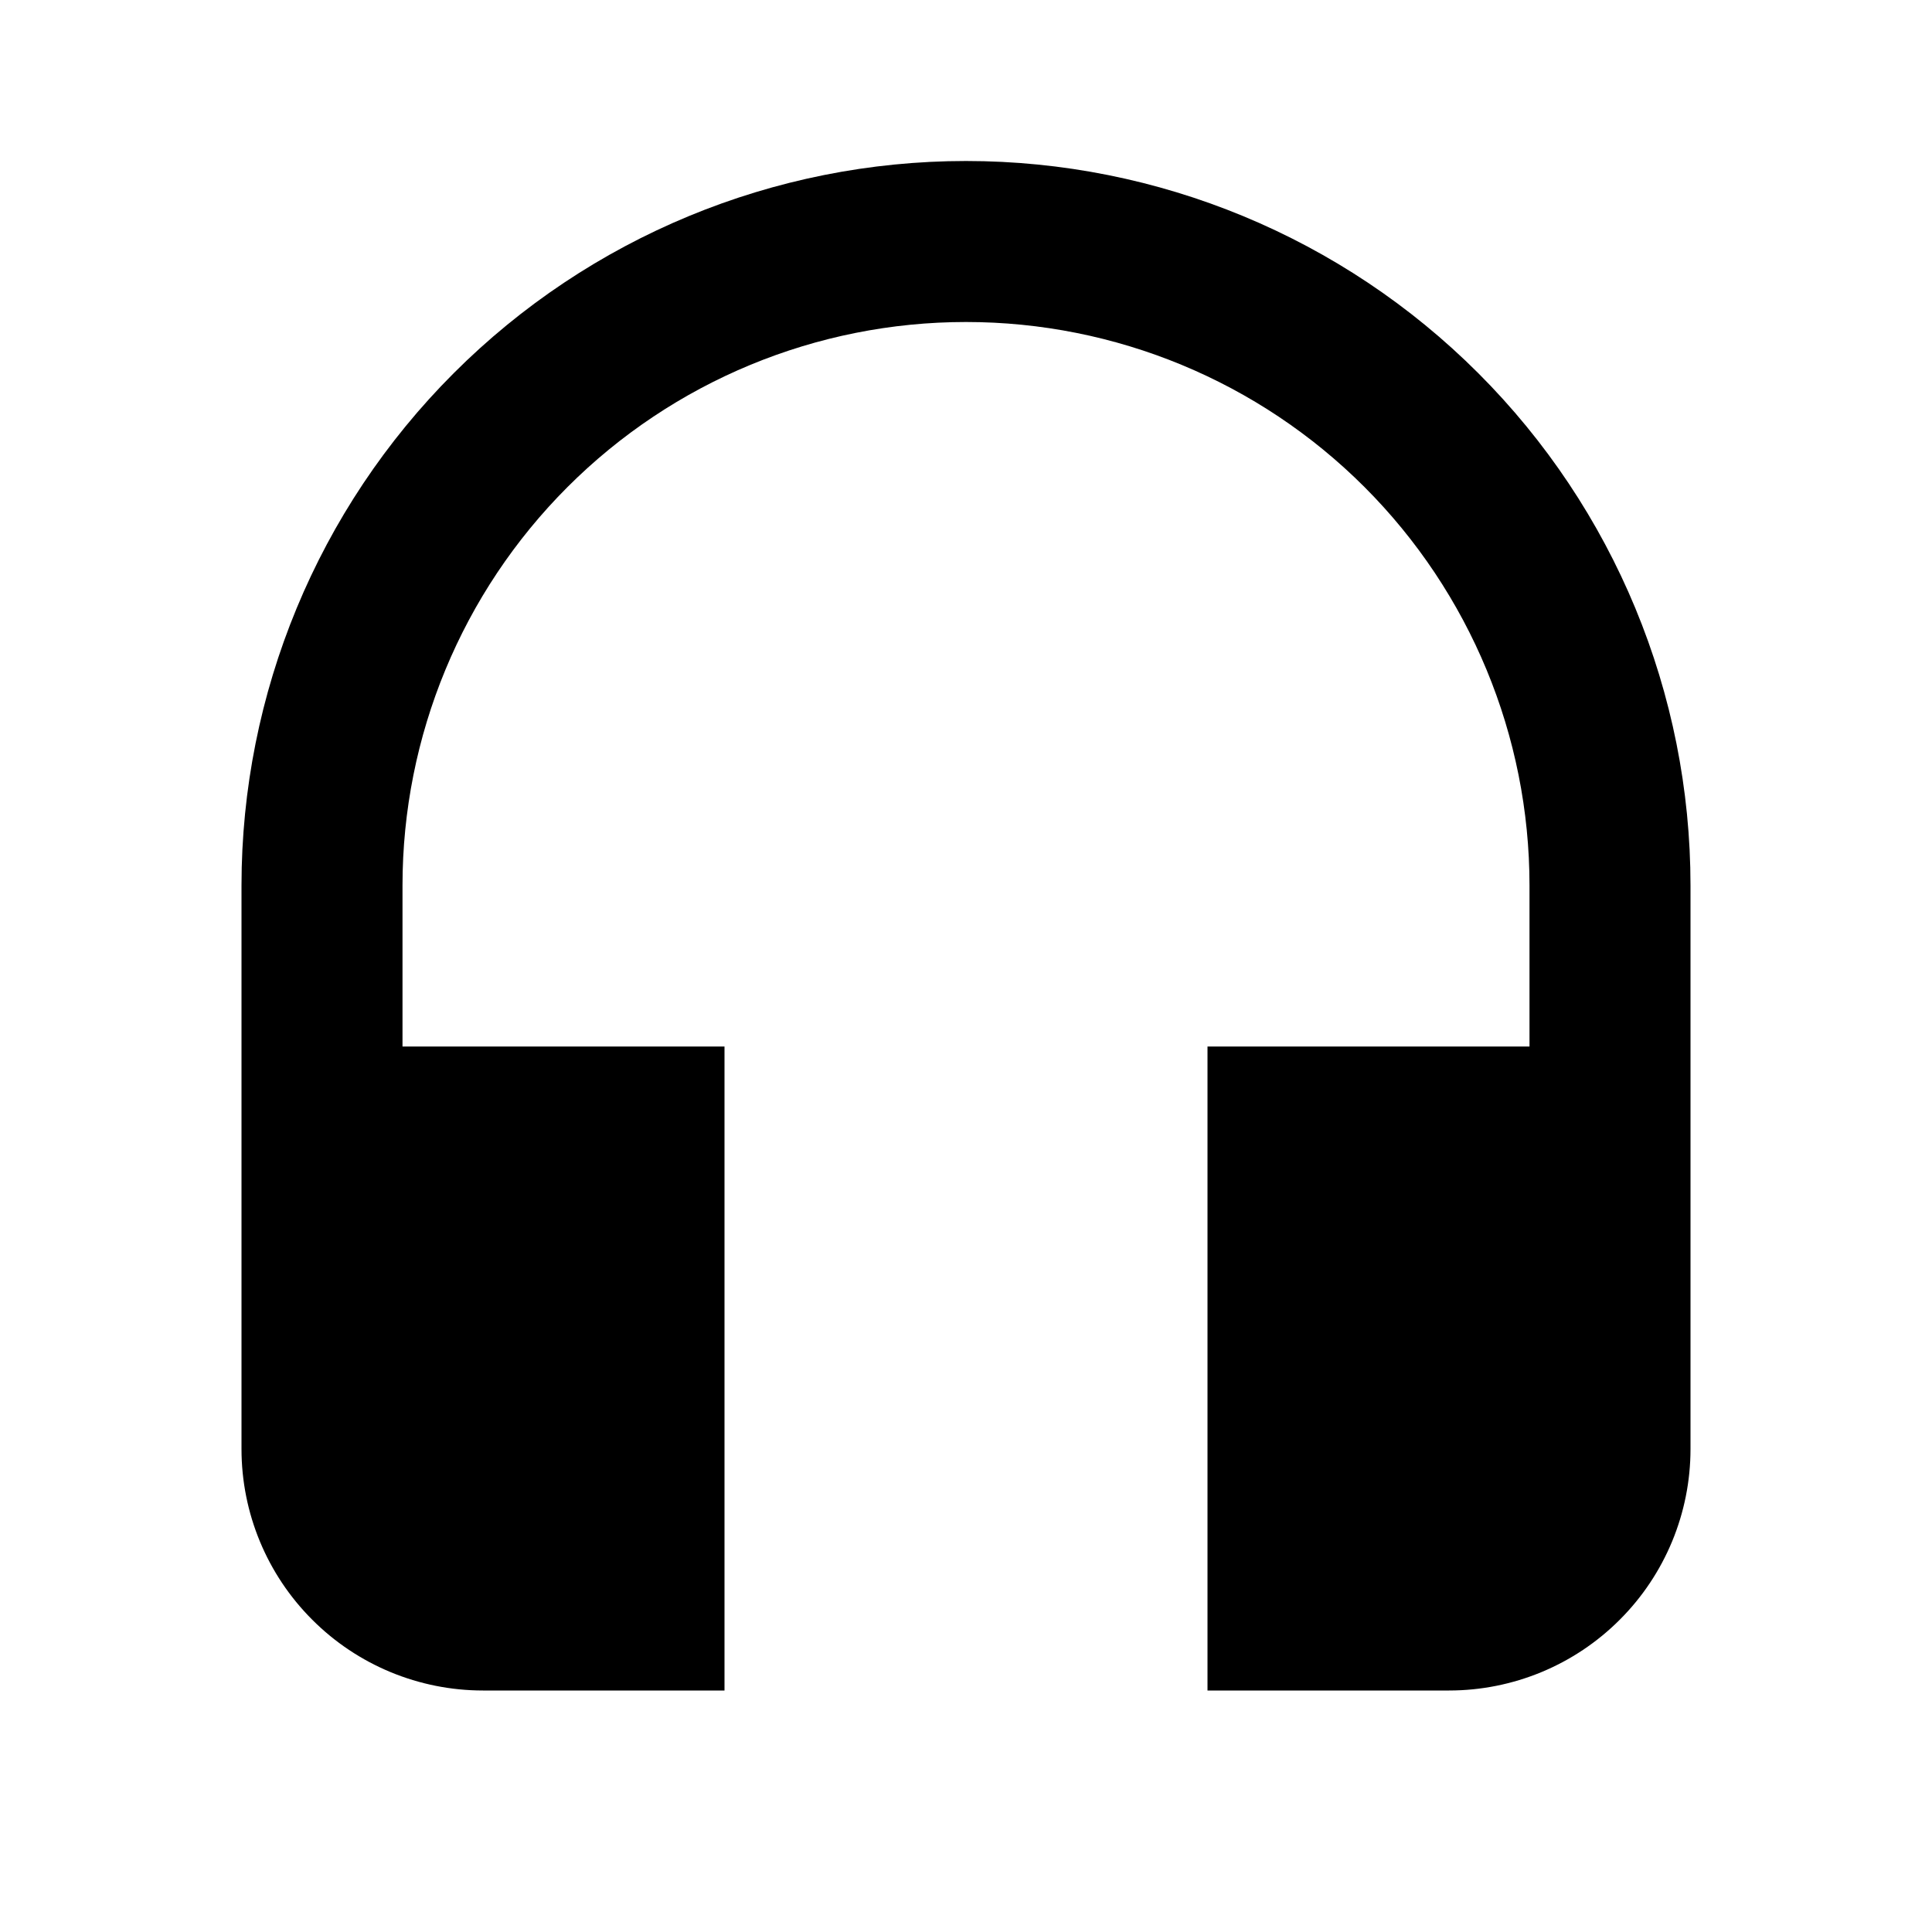 <svg width="24" height="24" viewBox="0 0 24 24" fill="none" xmlns="http://www.w3.org/2000/svg">
<path d="M12 2C9.613 2 7.324 2.948 5.636 4.636C3.948 6.324 3 8.613 3 11V18C3 18.796 3.316 19.559 3.879 20.121C4.441 20.684 5.204 21 6 21H9V13H5V11C5 9.143 5.737 7.363 7.05 6.05C8.363 4.737 10.143 4 12 4C13.857 4 15.637 4.737 16.95 6.05C18.262 7.363 19 9.143 19 11V13H15V21H18C18.796 21 19.559 20.684 20.121 20.121C20.684 19.559 21 18.796 21 18V11C21 8.613 20.052 6.324 18.364 4.636C16.676 2.948 14.387 2 12 2Z" fill="black"/>
</svg>
